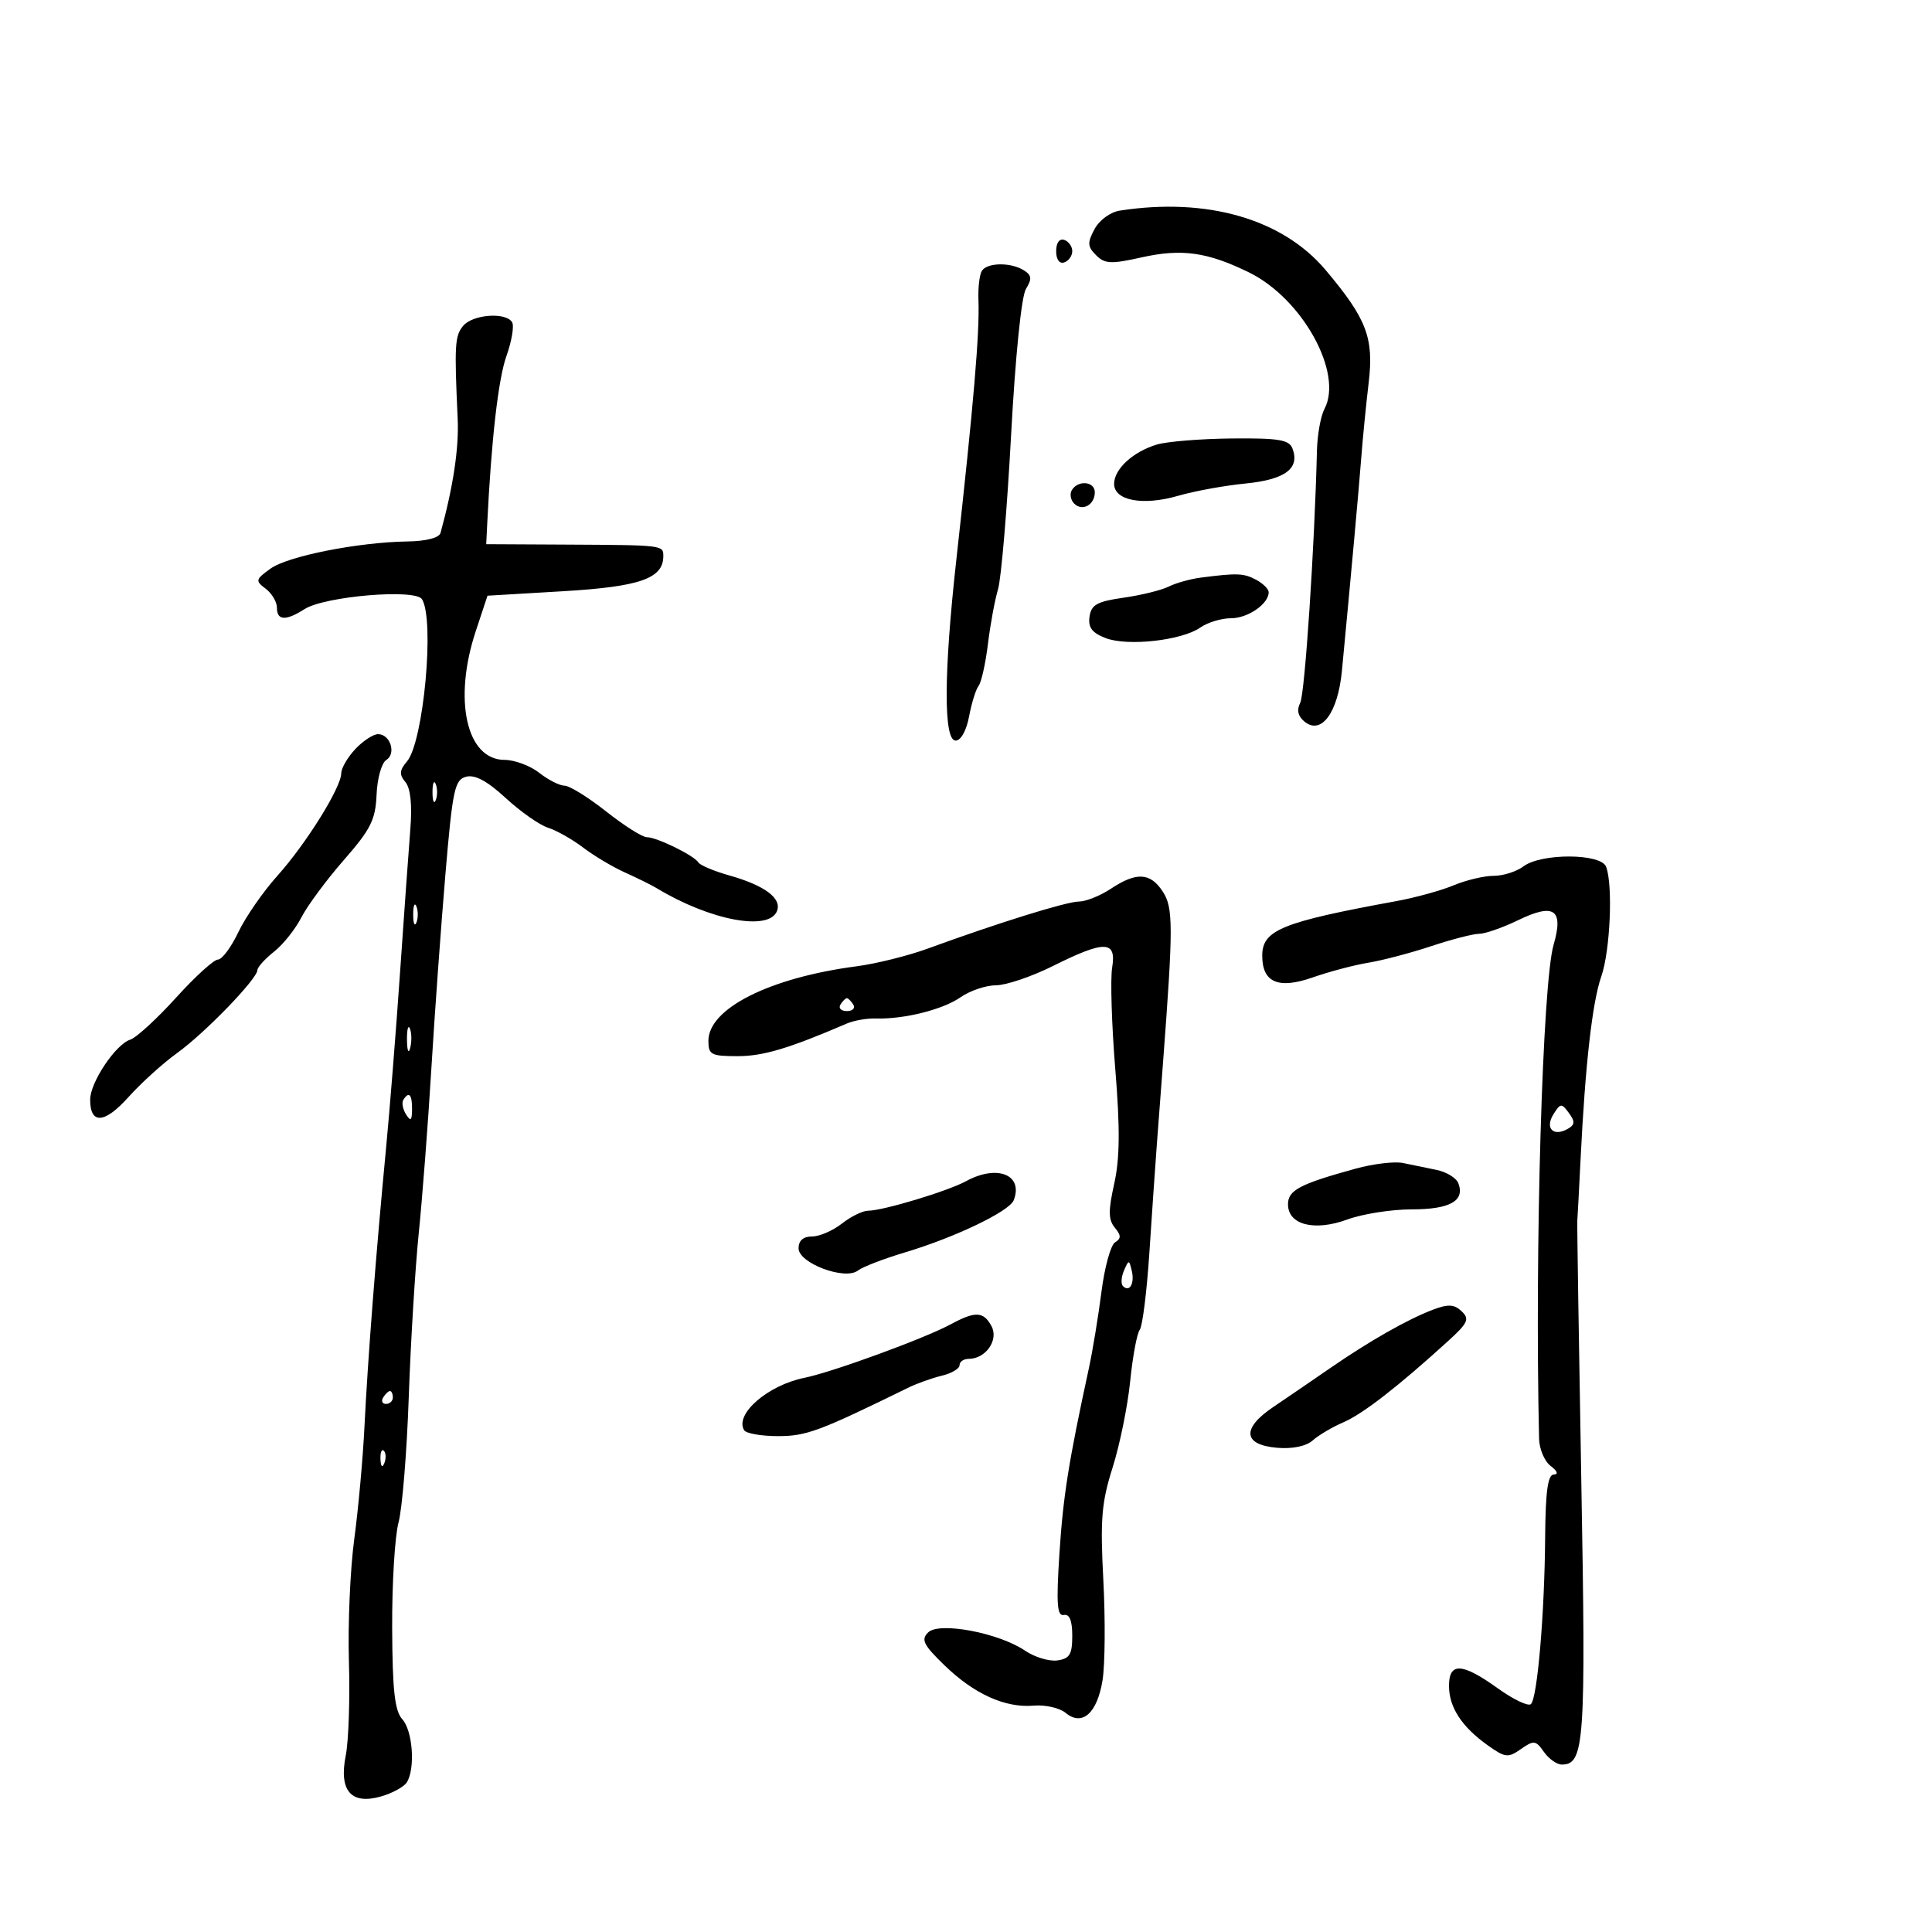 <svg xmlns="http://www.w3.org/2000/svg" width="300" height="300" viewBox="0 0 300 300" version="1.1">
	<path d="M 173.891 32.703 C 172.411 32.931, 170.707 34.178, 169.956 35.582 C 168.824 37.697, 168.860 38.288, 170.199 39.627 C 171.556 40.985, 172.506 41.030, 177.267 39.965 C 183.482 38.574, 187.505 39.139, 193.961 42.309 C 202.238 46.374, 208.616 57.925, 205.661 63.500 C 205.078 64.600, 204.552 67.525, 204.493 70 C 204.133 84.914, 202.617 107.746, 201.893 109.145 C 201.328 110.238, 201.545 111.207, 202.540 112.033 C 205.152 114.201, 207.748 110.702, 208.372 104.172 C 209.791 89.296, 210.999 75.993, 211.382 71 C 211.614 67.975, 212.128 62.772, 212.525 59.438 C 213.354 52.462, 212.225 49.504, 205.836 41.923 C 199.158 34, 187.424 30.612, 173.891 32.703 M 164 39 C 164 40.289, 164.506 40.998, 165.250 40.750 C 165.938 40.521, 166.500 39.733, 166.500 39 C 166.500 38.267, 165.938 37.479, 165.250 37.250 C 164.506 37.002, 164 37.711, 164 39 M 152.459 42.066 C 152.097 42.653, 151.860 44.678, 151.933 46.566 C 152.131 51.656, 151.185 62.769, 148.490 87 C 146.540 104.532, 146.502 115, 148.389 115 C 149.202 115, 150.068 113.447, 150.478 111.250 C 150.864 109.188, 151.529 107.050, 151.956 106.500 C 152.384 105.950, 153.036 103.025, 153.405 100 C 153.773 96.975, 154.479 93.150, 154.973 91.500 C 155.467 89.850, 156.378 79.112, 156.998 67.637 C 157.667 55.247, 158.607 45.995, 159.312 44.857 C 160.267 43.315, 160.206 42.752, 159 41.985 C 156.983 40.702, 153.274 40.748, 152.459 42.066 M 71.918 50.599 C 70.625 52.157, 70.541 53.581, 71.067 65 C 71.278 69.574, 70.385 75.528, 68.405 82.750 C 68.196 83.513, 66.201 84.030, 63.281 84.076 C 55.571 84.199, 44.700 86.356, 42 88.299 C 39.668 89.978, 39.618 90.187, 41.250 91.410 C 42.212 92.131, 43 93.458, 43 94.360 C 43 96.374, 44.373 96.446, 47.285 94.584 C 50.419 92.580, 64.507 91.393, 65.528 93.046 C 67.522 96.272, 65.769 115.208, 63.197 118.231 C 62.021 119.614, 61.972 120.261, 62.953 121.443 C 63.747 122.400, 64.018 124.970, 63.718 128.712 C 63.464 131.895, 62.744 141.925, 62.119 151 C 61.494 160.075, 60.508 172.450, 59.927 178.500 C 58.398 194.434, 57.100 211.183, 56.595 221.500 C 56.353 226.450, 55.639 234.325, 55.008 239 C 54.376 243.675, 54.004 252.225, 54.180 258 C 54.356 263.775, 54.133 270.351, 53.685 272.614 C 52.603 278.076, 54.519 280.285, 59.181 278.948 C 60.929 278.447, 62.722 277.466, 63.164 276.768 C 64.509 274.651, 64.095 268.763, 62.477 266.975 C 61.292 265.665, 60.941 262.523, 60.895 252.807 C 60.863 245.940, 61.308 238.562, 61.884 236.411 C 62.460 234.260, 63.174 225.508, 63.471 216.963 C 63.768 208.418, 64.468 196.943, 65.025 191.463 C 65.583 185.983, 66.462 174.525, 66.977 166 C 67.493 157.475, 68.474 143.891, 69.158 135.814 C 70.280 122.562, 70.596 121.077, 72.388 120.609 C 73.754 120.251, 75.673 121.287, 78.541 123.931 C 80.833 126.044, 83.787 128.114, 85.104 128.530 C 86.422 128.947, 88.874 130.334, 90.554 131.613 C 92.233 132.892, 95.158 134.634, 97.054 135.484 C 98.949 136.334, 101.175 137.437, 102 137.935 C 110.266 142.925, 119.429 144.652, 120.657 141.452 C 121.414 139.478, 118.728 137.483, 113.224 135.931 C 110.873 135.268, 108.726 134.366, 108.454 133.926 C 107.781 132.836, 101.989 130, 100.436 130 C 99.745 130, 96.902 128.200, 94.119 126 C 91.336 123.800, 88.431 122, 87.664 122 C 86.897 122, 85.126 121.100, 83.727 120 C 82.329 118.900, 79.906 117.997, 78.342 117.994 C 72.427 117.981, 70.347 108.663, 73.878 98 L 75.699 92.500 87.461 91.804 C 99.393 91.098, 103 89.831, 103 86.345 C 103 84.646, 102.979 84.644, 88 84.565 L 75.500 84.500 75.647 81.500 C 76.294 68.264, 77.369 58.848, 78.642 55.274 C 79.470 52.949, 79.863 50.587, 79.515 50.024 C 78.530 48.431, 73.395 48.820, 71.918 50.599 M 179.643 69.028 C 175.931 70.141, 173 72.835, 173 75.136 C 173 77.739, 177.483 78.574, 182.941 76.987 C 185.448 76.257, 190.154 75.399, 193.397 75.080 C 199.558 74.474, 201.882 72.740, 200.691 69.636 C 200.172 68.284, 198.541 68.015, 191.281 68.086 C 186.452 68.133, 181.214 68.557, 179.643 69.028 M 166.446 76.087 C 166.077 76.685, 166.236 77.636, 166.800 78.200 C 168.062 79.462, 170 78.396, 170 76.441 C 170 74.757, 167.426 74.501, 166.446 76.087 M 186.500 89.685 C 184.850 89.897, 182.586 90.528, 181.470 91.087 C 180.353 91.646, 177.203 92.421, 174.470 92.810 C 170.346 93.397, 169.446 93.899, 169.181 95.757 C 168.941 97.438, 169.565 98.268, 171.681 99.082 C 175.092 100.395, 183.508 99.458, 186.383 97.444 C 187.517 96.650, 189.663 96, 191.151 96 C 193.778 96, 197 93.776, 197 91.964 C 197 91.472, 196.130 90.605, 195.066 90.035 C 193.133 89.001, 192.140 88.960, 186.500 89.685 M 55.174 116.314 C 53.978 117.587, 52.996 119.275, 52.991 120.064 C 52.976 122.287, 47.543 131.009, 43.065 136 C 40.844 138.475, 38.118 142.412, 37.008 144.750 C 35.898 147.088, 34.473 149, 33.841 149 C 33.209 149, 30.271 151.674, 27.314 154.943 C 24.356 158.211, 21.163 161.136, 20.218 161.441 C 17.938 162.179, 14 168.076, 14 170.753 C 14 174.641, 16.231 174.497, 19.934 170.370 C 21.895 168.184, 25.300 165.100, 27.500 163.517 C 31.802 160.422, 39.912 152.048, 39.967 150.644 C 39.985 150.173, 41.144 148.888, 42.542 147.788 C 43.940 146.689, 45.852 144.294, 46.792 142.466 C 47.731 140.638, 50.701 136.624, 53.392 133.547 C 57.577 128.761, 58.312 127.292, 58.474 123.389 C 58.579 120.879, 59.255 118.460, 59.978 118.014 C 61.567 117.031, 60.606 114, 58.706 114 C 57.959 114, 56.370 115.042, 55.174 116.314 M 67.158 123 C 67.158 124.375, 67.385 124.938, 67.662 124.250 C 67.940 123.563, 67.940 122.438, 67.662 121.750 C 67.385 121.063, 67.158 121.625, 67.158 123 M 236.559 134.532 C 235.491 135.339, 233.409 136, 231.931 136 C 230.453 136, 227.661 136.661, 225.727 137.470 C 223.792 138.278, 219.800 139.380, 216.855 139.919 C 199.029 143.182, 196 144.413, 196 148.401 C 196 152.569, 198.500 153.643, 203.845 151.772 C 206.405 150.875, 210.300 149.846, 212.500 149.484 C 214.700 149.123, 219.089 147.966, 222.254 146.914 C 225.419 145.861, 228.764 145, 229.688 145 C 230.612 145, 233.344 144.044, 235.759 142.875 C 241.340 140.173, 242.833 141.221, 241.238 146.718 C 239.517 152.647, 238.303 194.027, 238.988 223.410 C 239.025 225.011, 239.830 226.909, 240.778 227.628 C 241.843 228.437, 242.023 228.949, 241.250 228.968 C 240.343 228.991, 239.980 231.673, 239.929 238.750 C 239.843 250.522, 238.729 263.605, 237.727 264.607 C 237.325 265.008, 235.011 263.911, 232.585 262.168 C 227.036 258.184, 225 258.079, 225 261.777 C 225 265.101, 226.975 268.134, 231.010 271.007 C 233.734 272.947, 234.167 272.996, 236.170 271.594 C 238.175 270.189, 238.470 270.225, 239.734 272.031 C 240.493 273.114, 241.747 274, 242.522 274 C 246.036 274, 246.271 270.591, 245.546 230.078 C 245.157 208.310, 244.877 190.050, 244.925 189.500 C 244.973 188.950, 245.201 184.675, 245.431 180 C 246.159 165.251, 247.250 155.629, 248.647 151.624 C 250.033 147.655, 250.481 137.416, 249.393 134.582 C 248.592 132.495, 239.299 132.459, 236.559 134.532 M 172.500 138 C 170.850 139.093, 168.614 139.990, 167.530 139.993 C 165.605 140, 155.002 143.300, 144 147.318 C 140.975 148.422, 136.025 149.651, 133 150.048 C 119.515 151.816, 110 156.603, 110 161.619 C 110 163.779, 110.423 164, 114.565 164 C 118.508 164, 122.528 162.797, 131.500 158.932 C 132.600 158.458, 134.625 158.106, 136 158.149 C 140.363 158.285, 146.410 156.770, 149.154 154.853 C 150.614 153.834, 153.089 152.998, 154.654 152.996 C 156.219 152.994, 160.200 151.646, 163.500 150 C 171.575 145.973, 173.387 146.022, 172.694 150.250 C 172.401 152.037, 172.620 159.125, 173.179 166 C 173.932 175.241, 173.889 179.881, 173.016 183.798 C 172.080 187.998, 172.098 189.413, 173.103 190.624 C 174.102 191.828, 174.110 192.314, 173.142 192.912 C 172.466 193.330, 171.518 196.783, 171.034 200.586 C 170.550 204.389, 169.667 209.750, 169.072 212.500 C 165.926 227.021, 165.078 232.363, 164.505 241.271 C 164.004 249.053, 164.143 250.986, 165.188 250.771 C 166.072 250.588, 166.500 251.641, 166.500 254 C 166.500 256.894, 166.101 257.557, 164.192 257.827 C 162.923 258.007, 160.673 257.332, 159.192 256.327 C 155.092 253.544, 145.856 251.795, 144.132 253.474 C 142.981 254.596, 143.376 255.400, 146.625 258.556 C 151.247 263.044, 156.076 265.233, 160.514 264.851 C 162.308 264.696, 164.539 265.203, 165.472 265.977 C 168.042 268.109, 170.380 266.036, 171.204 260.894 C 171.592 258.477, 171.647 251.495, 171.326 245.378 C 170.830 235.910, 171.044 233.307, 172.765 227.878 C 173.876 224.370, 175.103 218.350, 175.491 214.500 C 175.879 210.650, 176.547 207.050, 176.976 206.500 C 177.404 205.950, 178.079 200.550, 178.476 194.500 C 178.873 188.450, 179.384 181.025, 179.612 178 C 179.841 174.975, 180.283 169.125, 180.594 165 C 182.192 143.823, 182.188 140.935, 180.552 138.439 C 178.617 135.485, 176.474 135.368, 172.500 138 M 64.158 142 C 64.158 143.375, 64.385 143.938, 64.662 143.250 C 64.940 142.563, 64.940 141.438, 64.662 140.750 C 64.385 140.063, 64.158 140.625, 64.158 142 M 130.500 156 C 130.160 156.550, 130.610 157, 131.500 157 C 132.390 157, 132.840 156.550, 132.500 156 C 132.160 155.450, 131.710 155, 131.500 155 C 131.290 155, 130.840 155.450, 130.500 156 M 63.195 161.500 C 63.215 163.150, 63.439 163.704, 63.693 162.731 C 63.947 161.758, 63.930 160.408, 63.656 159.731 C 63.382 159.054, 63.175 159.850, 63.195 161.500 M 62.625 170.798 C 62.354 171.237, 62.545 172.249, 63.051 173.048 C 63.768 174.182, 63.973 174.007, 63.985 172.250 C 64 169.937, 63.492 169.394, 62.625 170.798 M 241.215 173.028 C 239.865 175.189, 241.187 176.557, 243.414 175.304 C 244.565 174.657, 244.604 174.173, 243.616 172.824 C 242.478 171.271, 242.303 171.286, 241.215 173.028 M 210.500 181.467 C 201.807 183.862, 200 184.814, 200 187 C 200 190.195, 204.094 191.243, 209.223 189.360 C 211.575 188.497, 216.072 187.790, 219.215 187.790 C 225.143 187.790, 227.501 186.470, 226.453 183.739 C 226.134 182.906, 224.603 181.971, 223.053 181.661 C 221.502 181.350, 219.168 180.870, 217.867 180.593 C 216.565 180.317, 213.250 180.710, 210.500 181.467 M 150 183.417 C 147.159 184.968, 137.099 188, 134.797 188 C 133.957 188, 132.126 188.900, 130.727 190 C 129.329 191.100, 127.243 192, 126.092 192 C 124.727 192, 124 192.640, 124 193.840 C 124 196.152, 131.230 198.855, 133.218 197.287 C 133.923 196.730, 137.200 195.467, 140.500 194.480 C 148.304 192.146, 156.750 188.093, 157.414 186.365 C 158.933 182.404, 154.840 180.776, 150 183.417 M 174.531 197.293 C 174.103 198.279, 174.034 199.367, 174.376 199.710 C 175.392 200.725, 176.211 199.299, 175.743 197.328 C 175.329 195.581, 175.275 195.580, 174.531 197.293 M 222.500 203.372 C 218.550 204.873, 212.669 208.218, 206.500 212.472 C 203.750 214.369, 199.783 217.080, 197.684 218.498 C 192.752 221.829, 193.023 224.377, 198.356 224.816 C 200.723 225.011, 202.830 224.567, 203.848 223.658 C 204.757 222.847, 206.906 221.580, 208.625 220.842 C 211.612 219.559, 217.133 215.273, 224.850 208.247 C 227.955 205.420, 228.232 204.814, 226.961 203.613 C 225.802 202.517, 224.881 202.467, 222.500 203.372 M 147.605 205.648 C 143.575 207.830, 129.240 213.072, 124.903 213.948 C 119.208 215.100, 114.025 219.614, 115.556 222.090 C 115.865 222.591, 118.229 223, 120.809 223 C 125.209 223.001, 127.184 222.267, 141 215.497 C 142.375 214.823, 144.738 213.977, 146.250 213.617 C 147.762 213.257, 149 212.520, 149 211.981 C 149 211.441, 149.643 211, 150.429 211 C 153.065 211, 155.108 208.070, 153.963 205.931 C 152.727 203.621, 151.452 203.565, 147.605 205.648 M 59.500 217 C 59.160 217.550, 59.359 218, 59.941 218 C 60.523 218, 61 217.550, 61 217 C 61 216.450, 60.802 216, 60.559 216 C 60.316 216, 59.840 216.450, 59.500 217 M 59.079 226.583 C 59.127 227.748, 59.364 227.985, 59.683 227.188 C 59.972 226.466, 59.936 225.603, 59.604 225.271 C 59.272 224.939, 59.036 225.529, 59.079 226.583" stroke="none" fill="black" fill-rule="evenodd"/>
</svg>